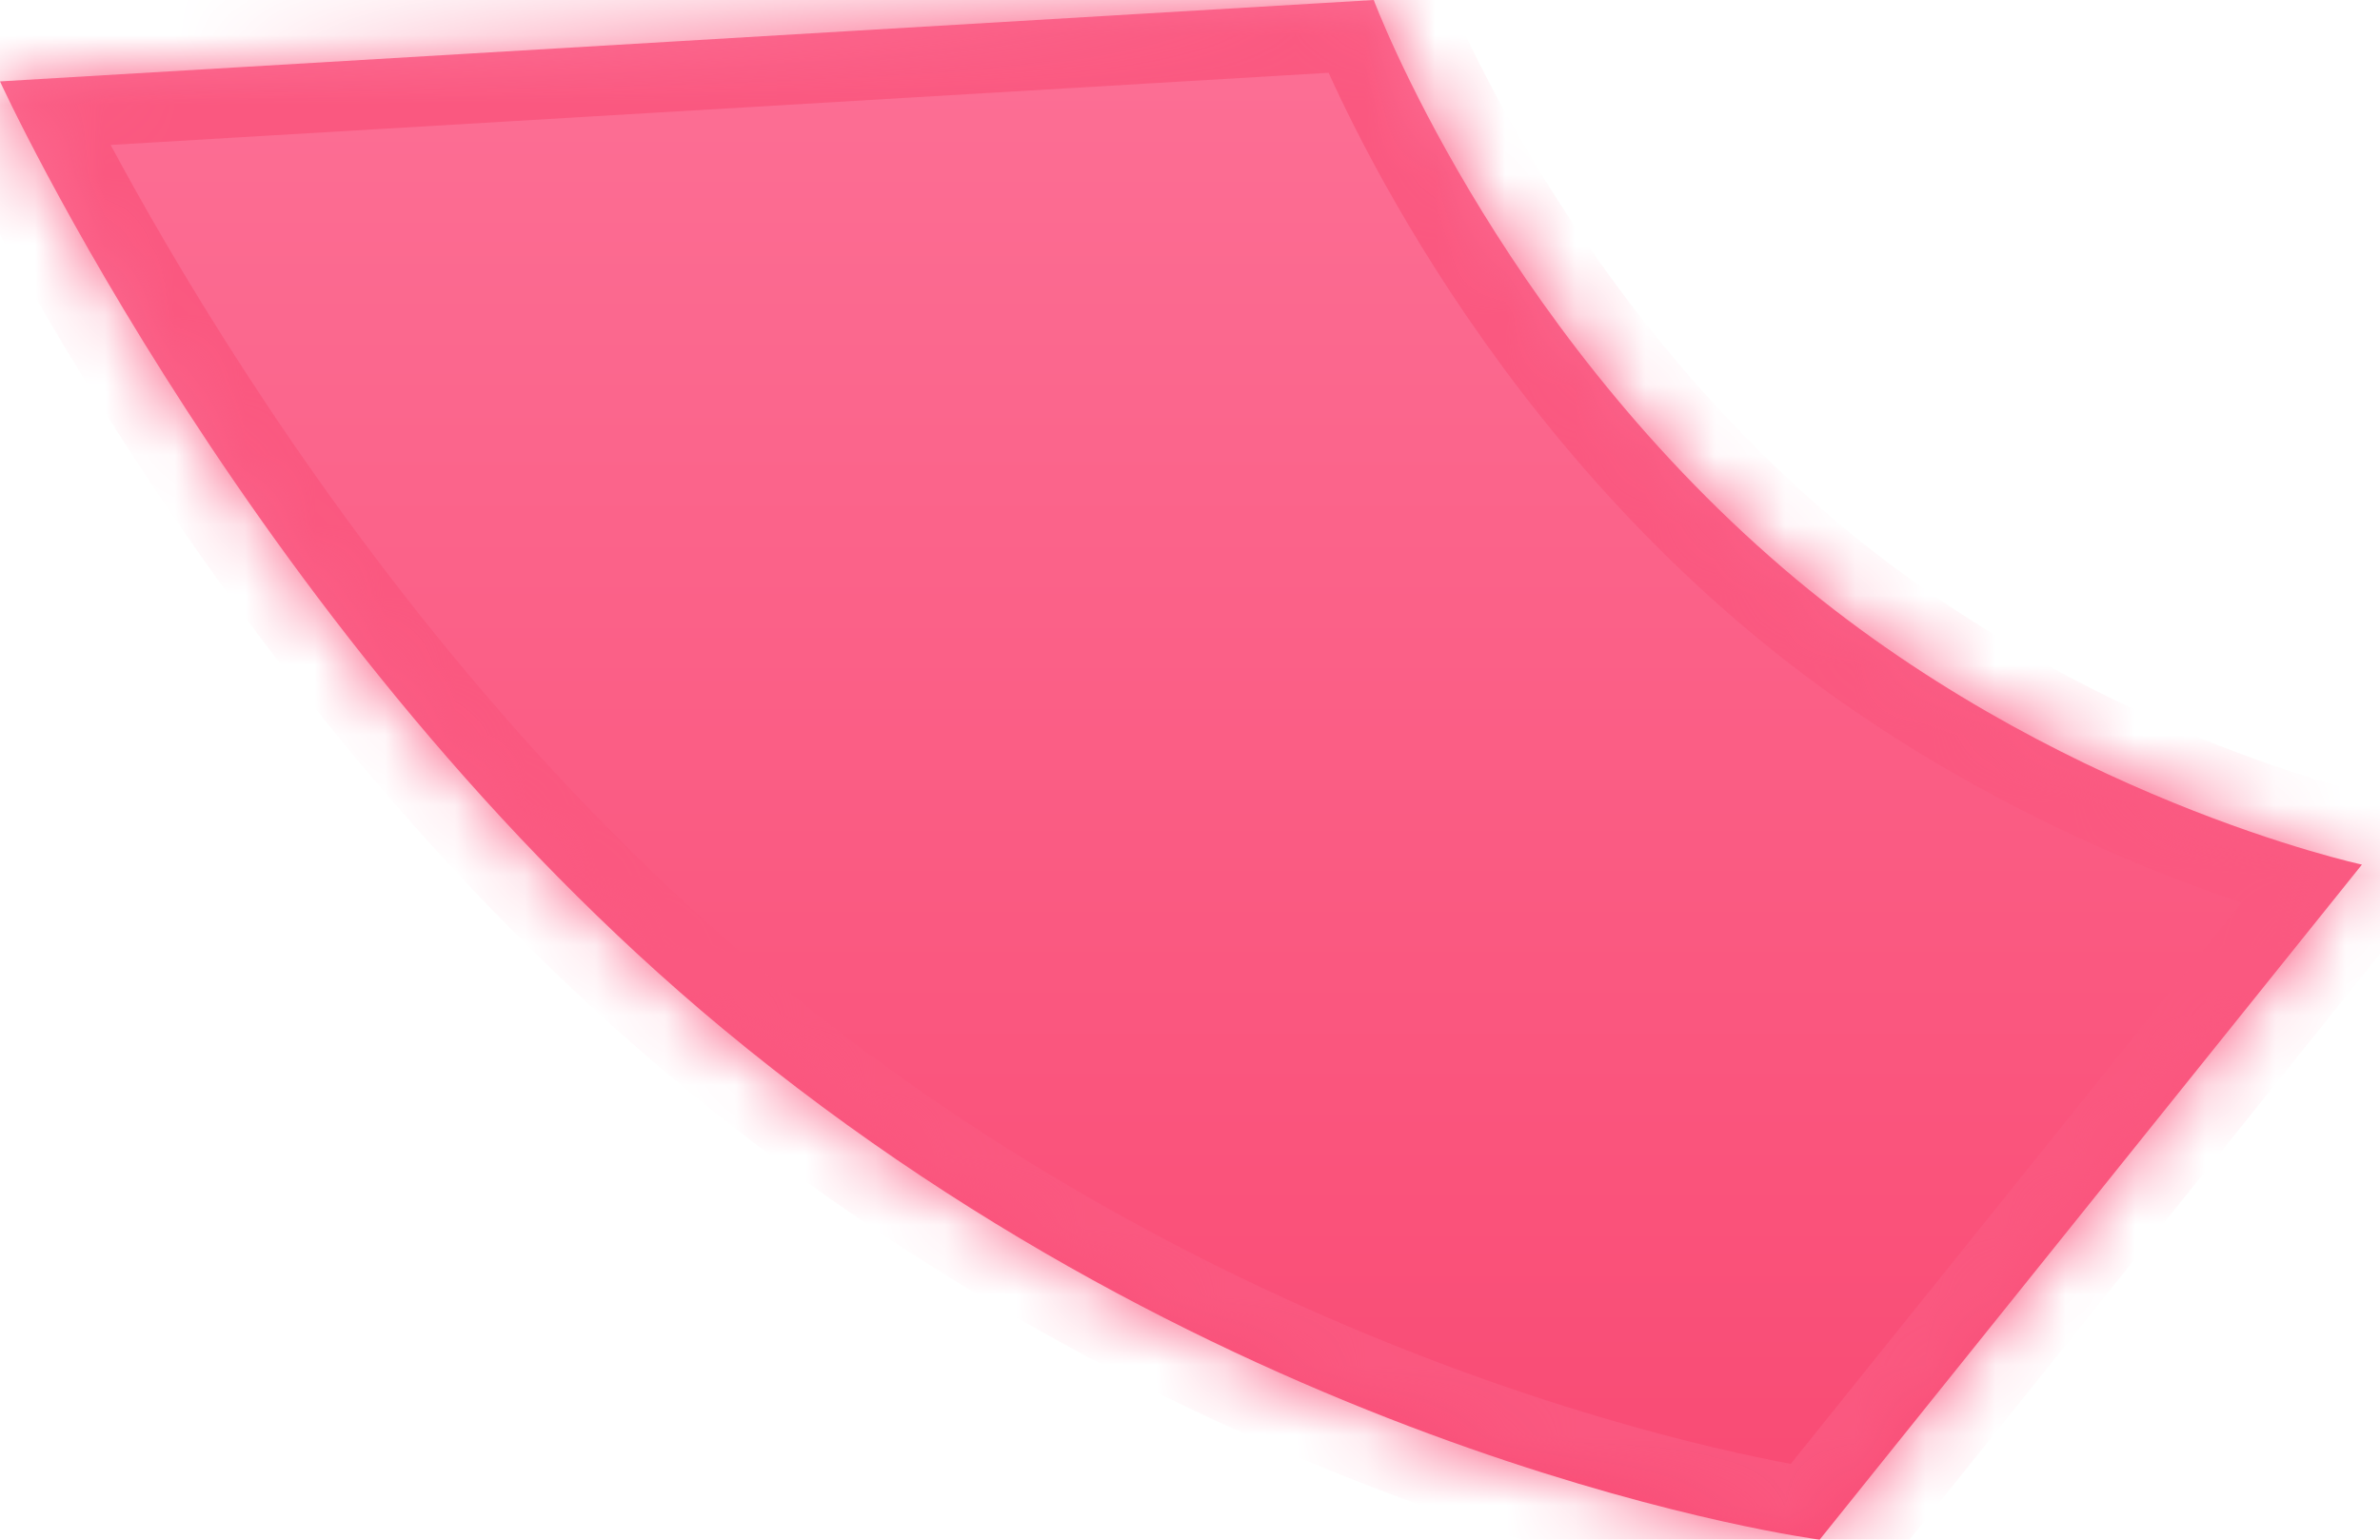 ﻿<?xml version="1.0" encoding="utf-8"?>
<svg version="1.1" xmlns:xlink="http://www.w3.org/1999/xlink" width="34px" height="22px" xmlns="http://www.w3.org/2000/svg">
  <defs>
    <linearGradient gradientUnits="userSpaceOnUse" x1="17" y1="0" x2="17" y2="22" id="LinearGradient501">
      <stop id="Stop502" stop-color="#fc7096" offset="0" />
      <stop id="Stop503" stop-color="#f94a73" offset="1" />
    </linearGradient>
    <mask fill="white" id="clip504">
      <path d="M 10.329 14.702  C 3.668 9.177  0 1.163  0 1.163  L 19.625 0  C 19.625 0  21.325 4.561  25.478 8.123  C 29.3 11.4  33.742 12.354  33.742 12.354  L 25.995 22  C 25.995 22  17.856 20.945  10.329 14.702  Z " fill-rule="evenodd" />
    </mask>
  </defs>
  <g transform="matrix(1 0 0 1 -378 -534 )">
    <path d="M 10.329 14.702  C 3.668 9.177  0 1.163  0 1.163  L 19.625 0  C 19.625 0  21.325 4.561  25.478 8.123  C 29.3 11.4  33.742 12.354  33.742 12.354  L 25.995 22  C 25.995 22  17.856 20.945  10.329 14.702  Z " fill-rule="nonzero" fill="url(#LinearGradient501)" stroke="none" transform="matrix(1 0 0 1 378 534 )" />
    <path d="M 10.329 14.702  C 3.668 9.177  0 1.163  0 1.163  L 19.625 0  C 19.625 0  21.325 4.561  25.478 8.123  C 29.3 11.4  33.742 12.354  33.742 12.354  L 25.995 22  C 25.995 22  17.856 20.945  10.329 14.702  Z " stroke-width="2" stroke="#fa5880" fill="none" transform="matrix(1 0 0 1 378 534 )" mask="url(#clip504)" />
  </g>
</svg>